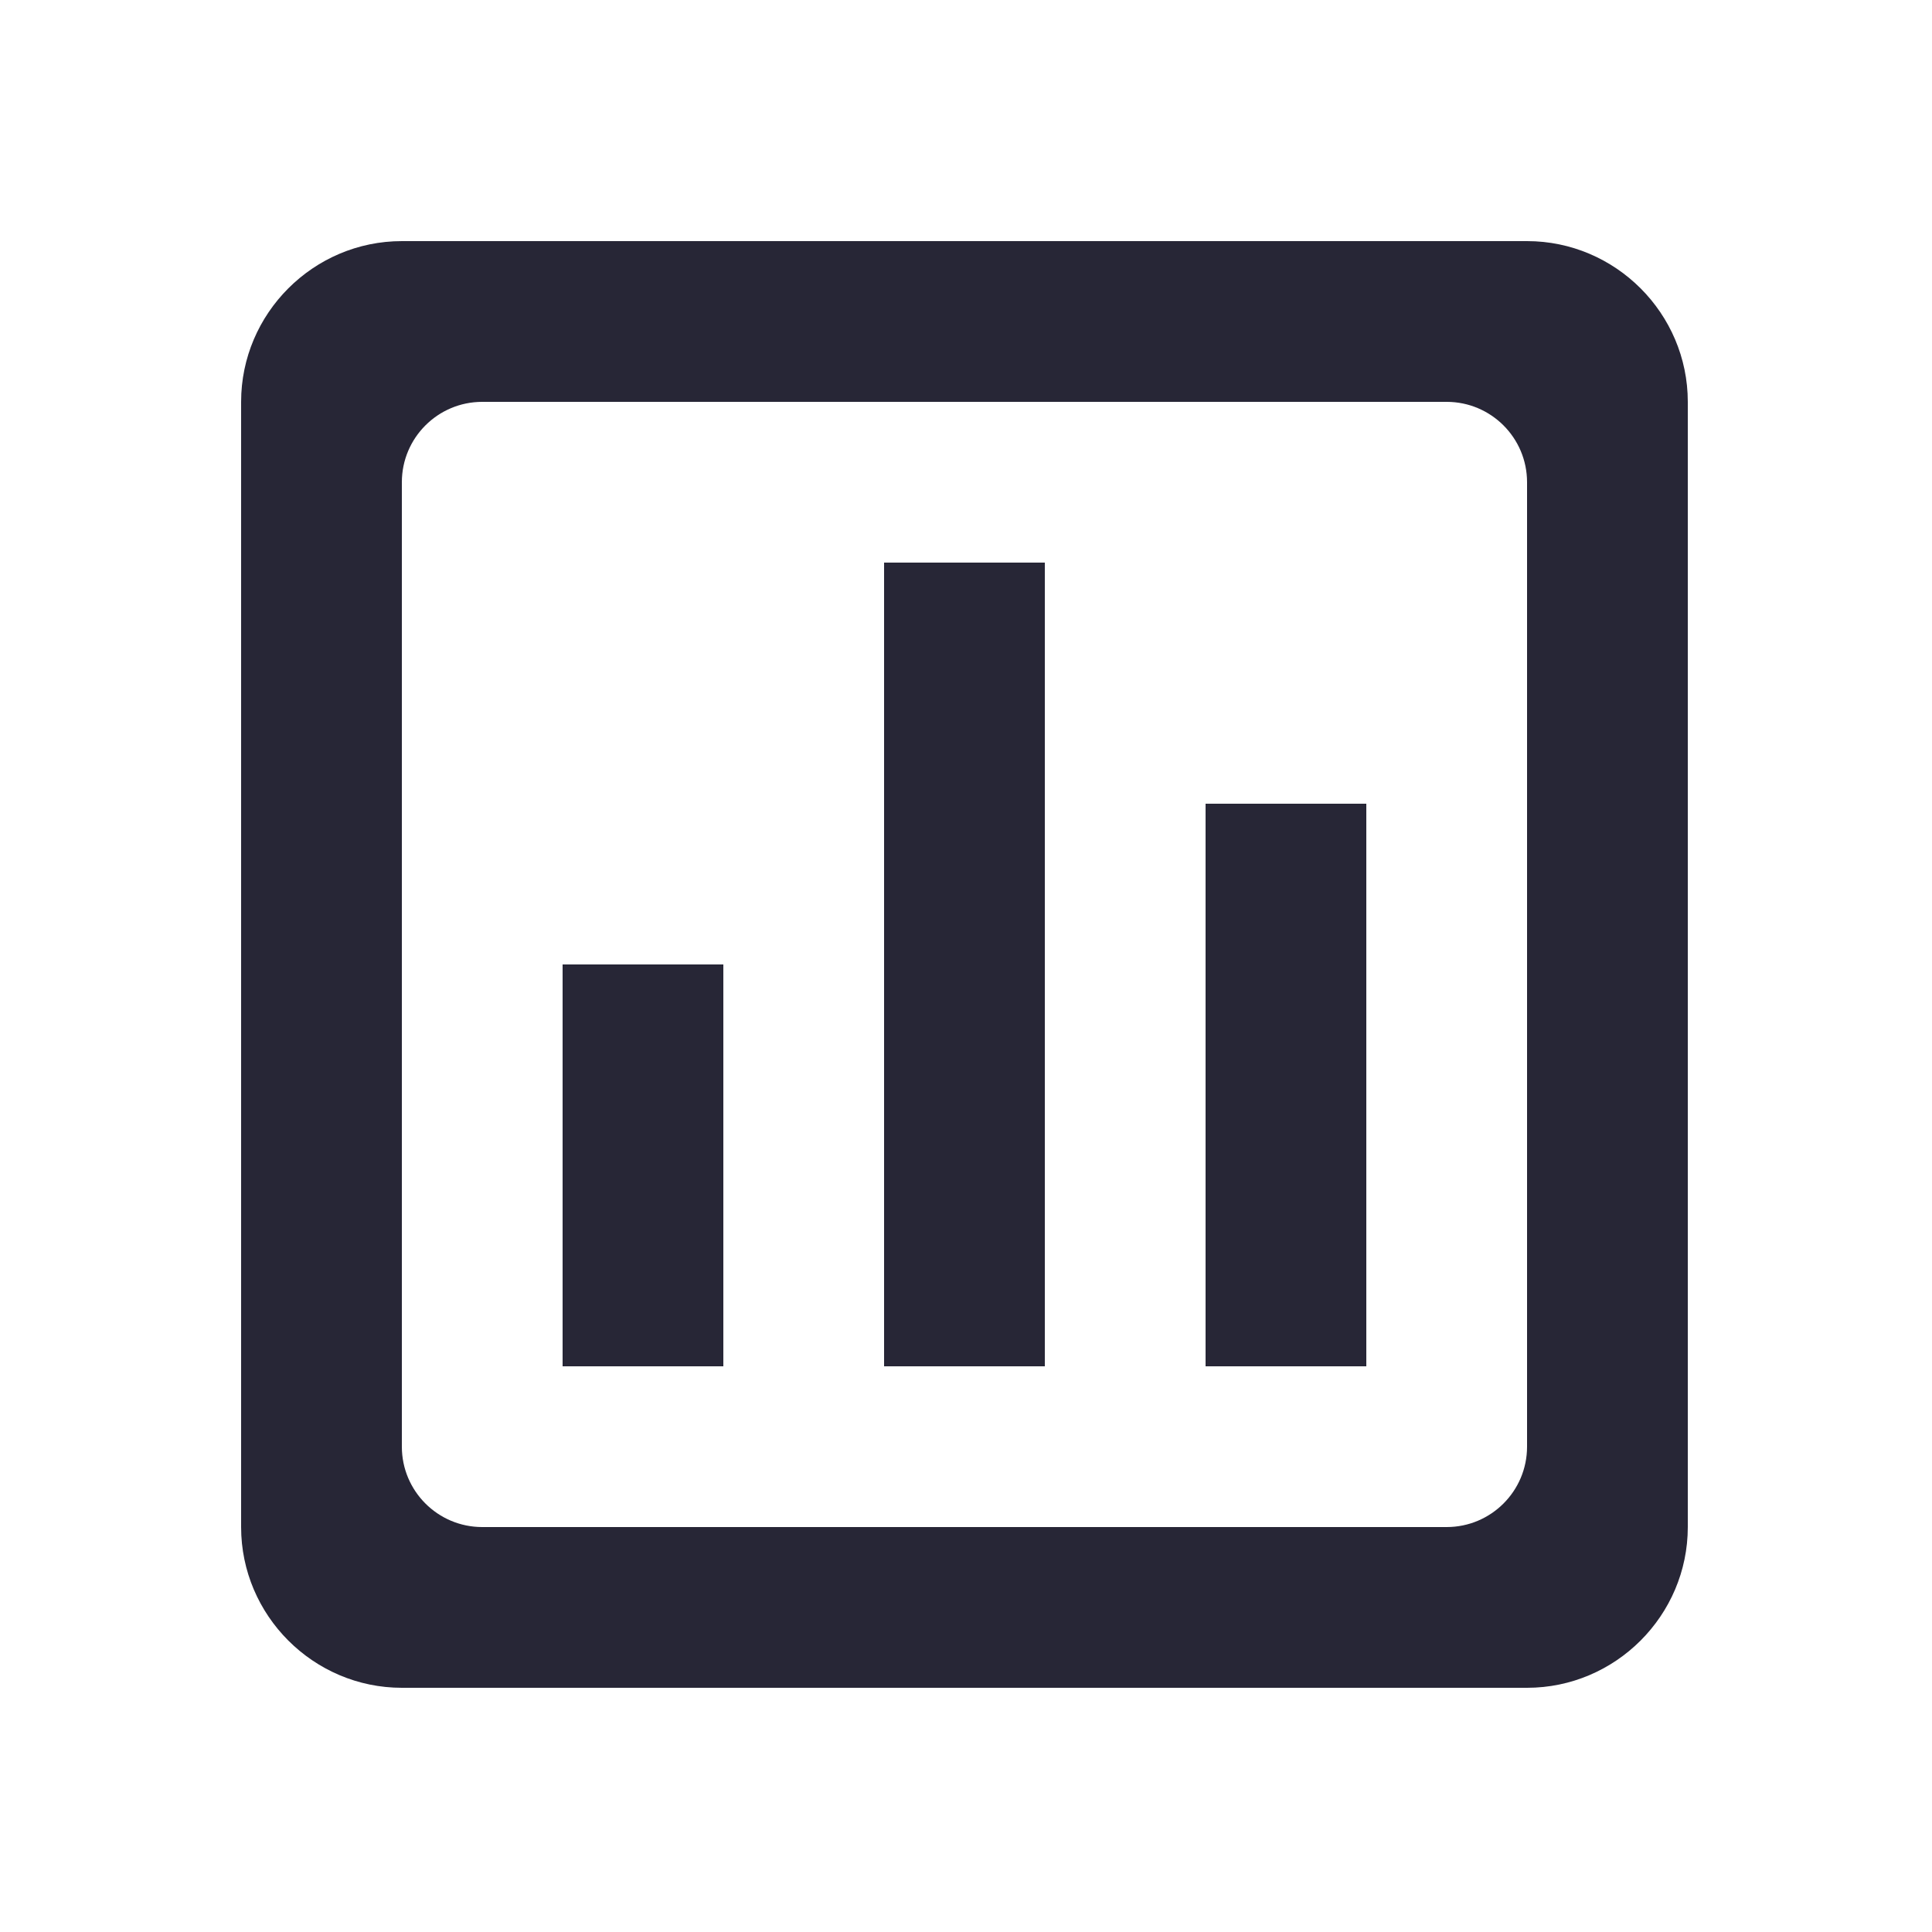 <?xml version="1.0" standalone="no"?><!DOCTYPE svg PUBLIC "-//W3C//DTD SVG 1.1//EN" "http://www.w3.org/Graphics/SVG/1.1/DTD/svg11.dtd"><svg width="200" height="200" viewBox="0 0 200 200" version="1.1" xmlns="http://www.w3.org/2000/svg" xmlns:xlink="http://www.w3.org/1999/xlink"><defs><style type="text/css"><![CDATA[
@font-face { font-family: ifont; src: url("//at.alicdn.com/t/font_1442373896_4754455.eot?#iefix") format("embedded-opentype"), url("//at.alicdn.com/t/font_1442373896_4754455.woff") format("woff"), url("//at.alicdn.com/t/font_1442373896_4754455.ttf") format("truetype"), url("//at.alicdn.com/t/font_1442373896_4754455.svg#ifont") format("svg"); }

]]></style></defs><g class="transform-group"><g transform="scale(0.195, 0.195)"><path d="M810.667 128 213.333 128C166.4 128 128 166.4 128 213.333l0 597.333c0 46.933 38.4 85.333 85.333 85.333l597.333 0c46.933 0 85.333-38.4 85.333-85.333L896 213.333C896 166.4 857.6 128 810.667 128zM810.667 768c0 23.552-19.115 42.667-42.667 42.667L256 810.667c-23.552 0-42.667-19.115-42.667-42.667L213.333 256c0-23.552 19.115-42.667 42.667-42.667l512 0c23.552 0 42.667 19.115 42.667 42.667L810.667 768zM469.333 725.333l85.333 0L554.667 298.667l-85.333 0L469.333 725.333zM640 725.333l85.333 0 0-298.667-85.333 0L640 725.333zM298.667 725.333l85.333 0 0-213.333L298.667 512 298.667 725.333z" fill="#272636"></path></g></g></svg>